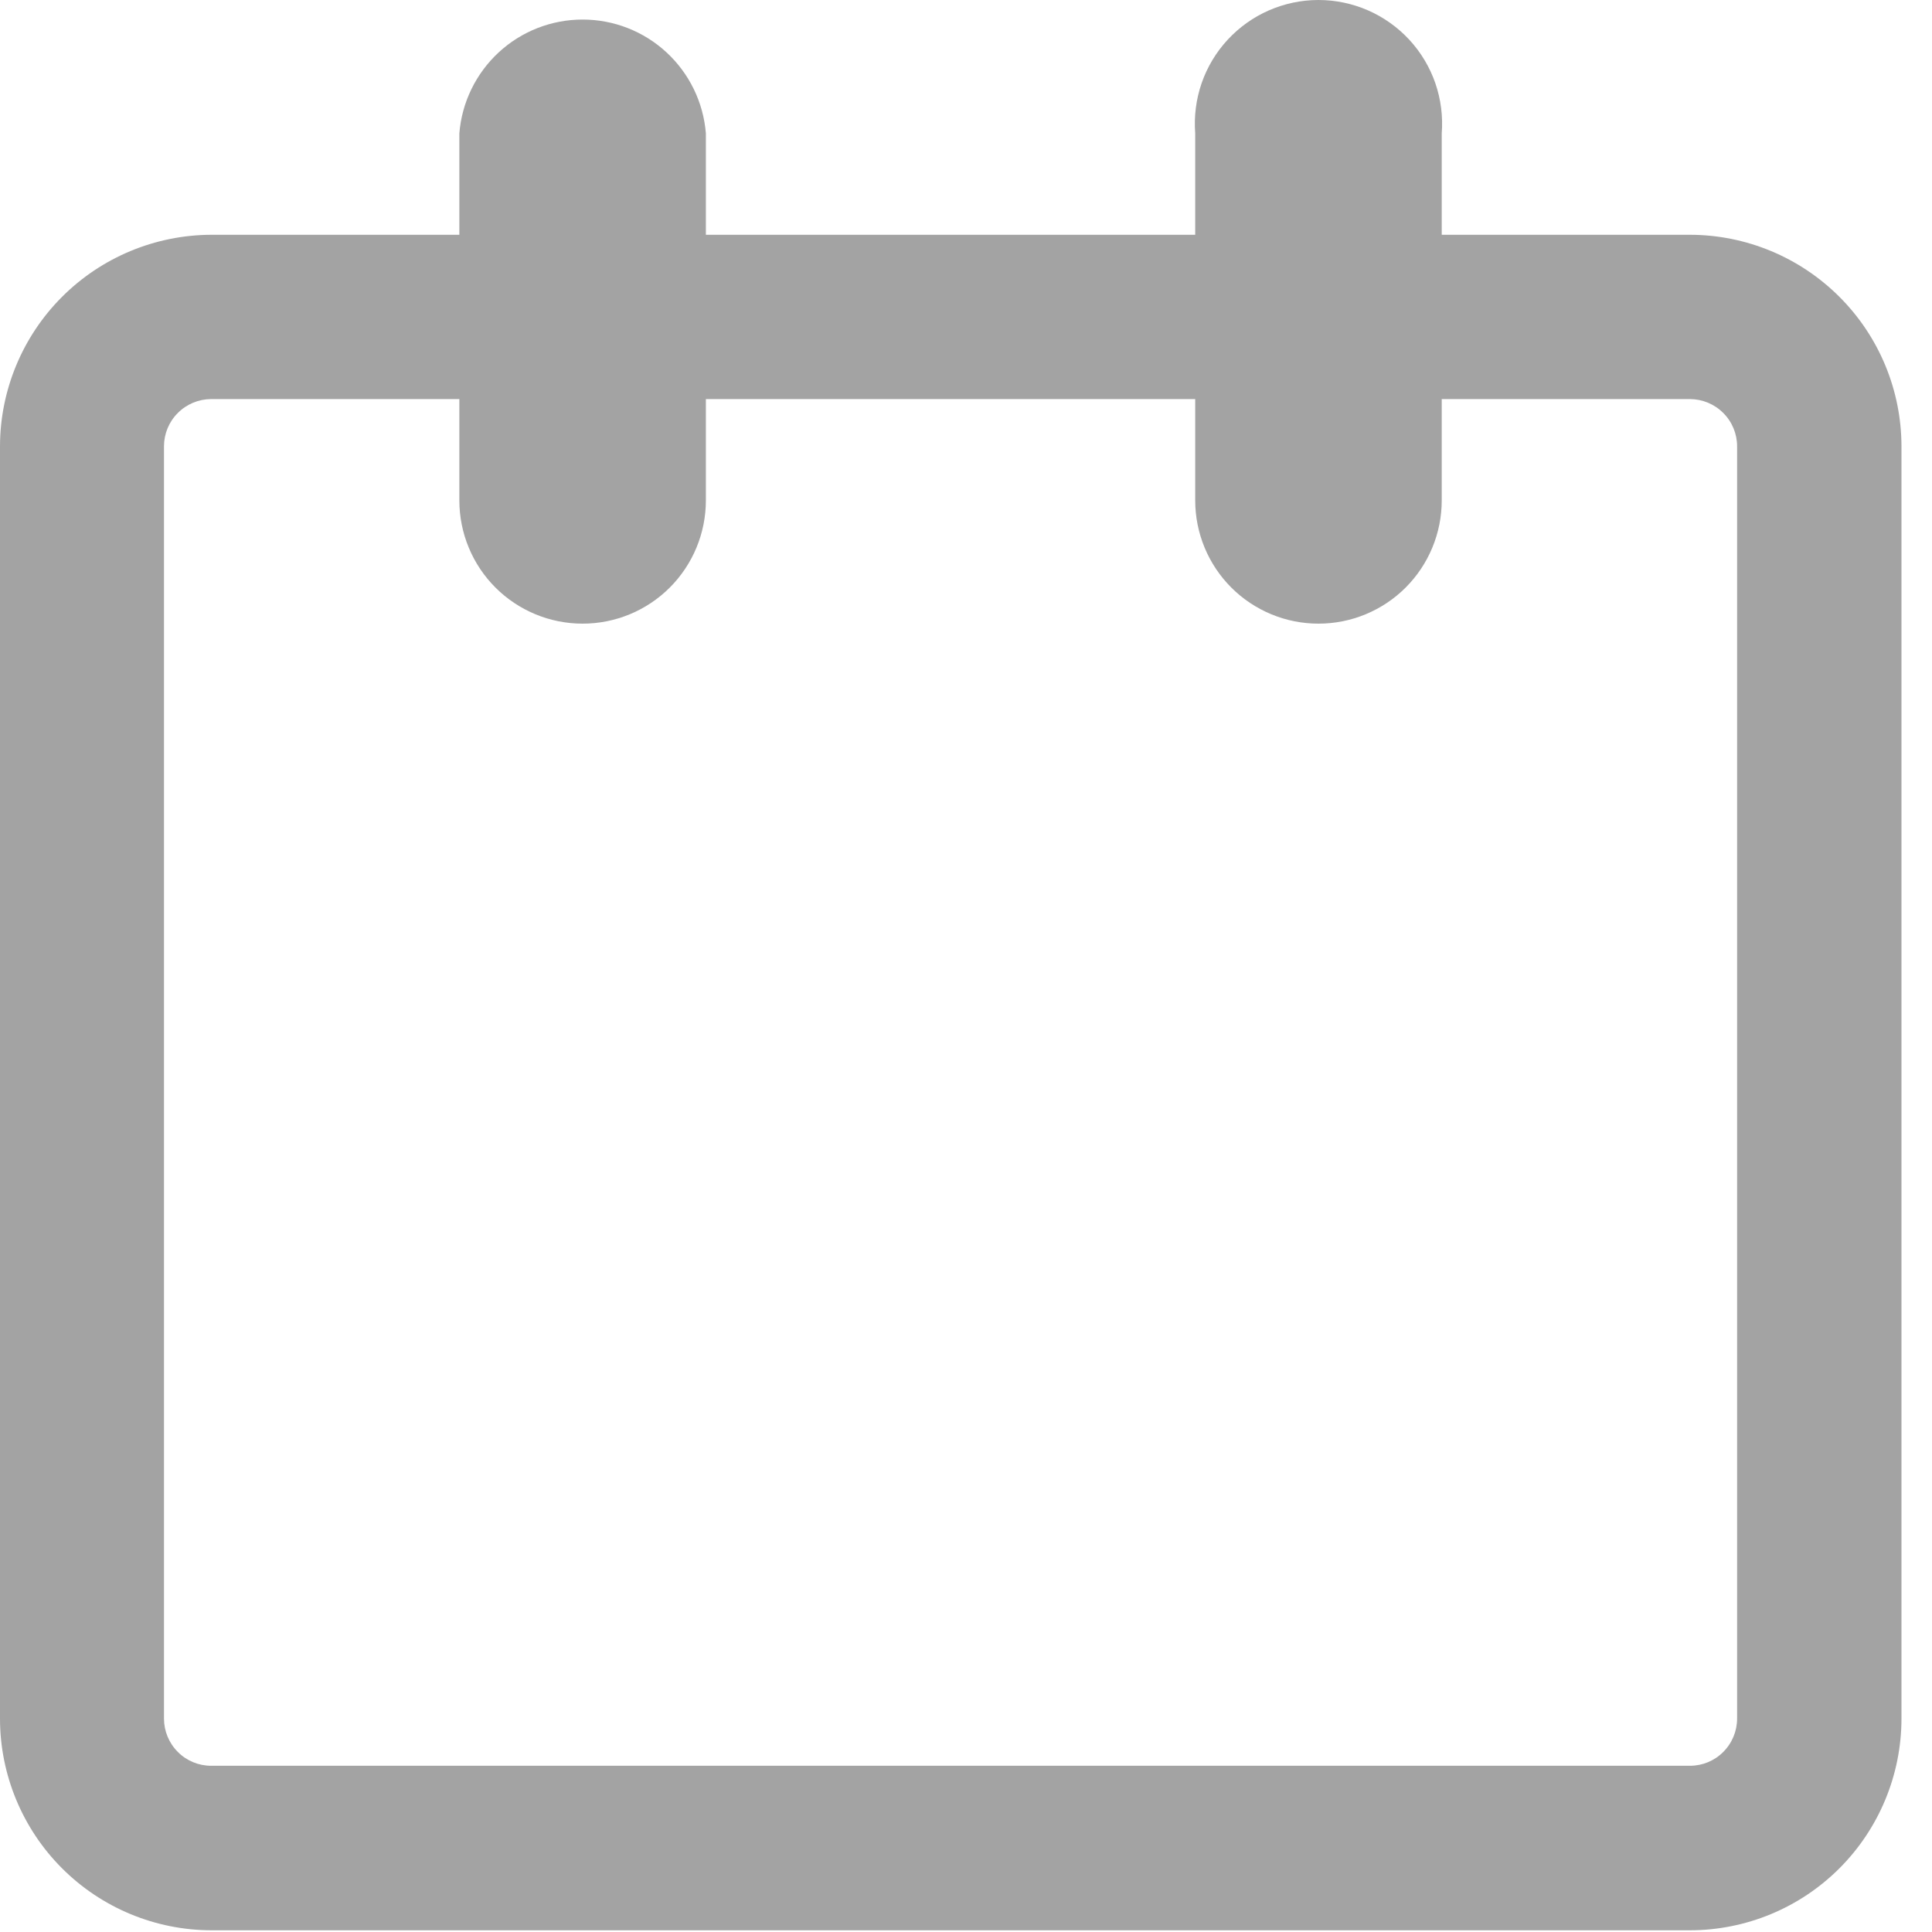 <svg width="25" height="25" viewBox="0 0 25 25" fill="none" xmlns="http://www.w3.org/2000/svg">
<path d="M21.868 3.038H18.656V1.726C18.673 1.506 18.645 1.285 18.573 1.076C18.501 0.868 18.386 0.676 18.236 0.514C18.086 0.352 17.905 0.223 17.702 0.134C17.5 0.046 17.282 0 17.061 0C16.84 0 16.622 0.046 16.42 0.134C16.217 0.223 16.036 0.352 15.886 0.514C15.736 0.676 15.621 0.868 15.549 1.076C15.477 1.285 15.449 1.506 15.466 1.726V3.038H9.134V1.726C9.102 1.325 8.92 0.951 8.625 0.678C8.329 0.404 7.941 0.253 7.539 0.253C7.137 0.253 6.749 0.404 6.453 0.678C6.158 0.951 5.976 1.325 5.944 1.726V3.038H2.732C2.007 3.041 1.313 3.33 0.801 3.843C0.289 4.356 0.001 5.051 0 5.775V22.241C0.001 22.967 0.29 23.663 0.803 24.176C1.316 24.689 2.011 24.977 2.737 24.978H21.868C22.594 24.977 23.289 24.689 23.802 24.176C24.315 23.663 24.604 22.967 24.605 22.241V5.775C24.604 5.05 24.316 4.354 23.802 3.841C23.289 3.328 22.594 3.039 21.868 3.038ZM22.478 22.238C22.478 22.4 22.414 22.555 22.299 22.67C22.185 22.785 22.03 22.849 21.868 22.849H2.732C2.57 22.849 2.415 22.785 2.301 22.67C2.186 22.555 2.122 22.4 2.122 22.238V5.775C2.122 5.614 2.186 5.458 2.301 5.344C2.415 5.229 2.57 5.165 2.732 5.164H5.944V6.475C5.944 6.898 6.112 7.304 6.411 7.603C6.71 7.902 7.116 8.07 7.539 8.07C7.962 8.07 8.368 7.902 8.667 7.603C8.966 7.304 9.134 6.898 9.134 6.475V5.164H15.466V6.475C15.466 6.898 15.634 7.304 15.933 7.603C16.232 7.902 16.638 8.07 17.061 8.07C17.484 8.07 17.89 7.902 18.189 7.603C18.488 7.304 18.656 6.898 18.656 6.475V5.164H21.868C22.03 5.165 22.185 5.229 22.299 5.344C22.414 5.458 22.478 5.614 22.478 5.775V22.238Z" fill="#A3A3A3"/>
</svg>
